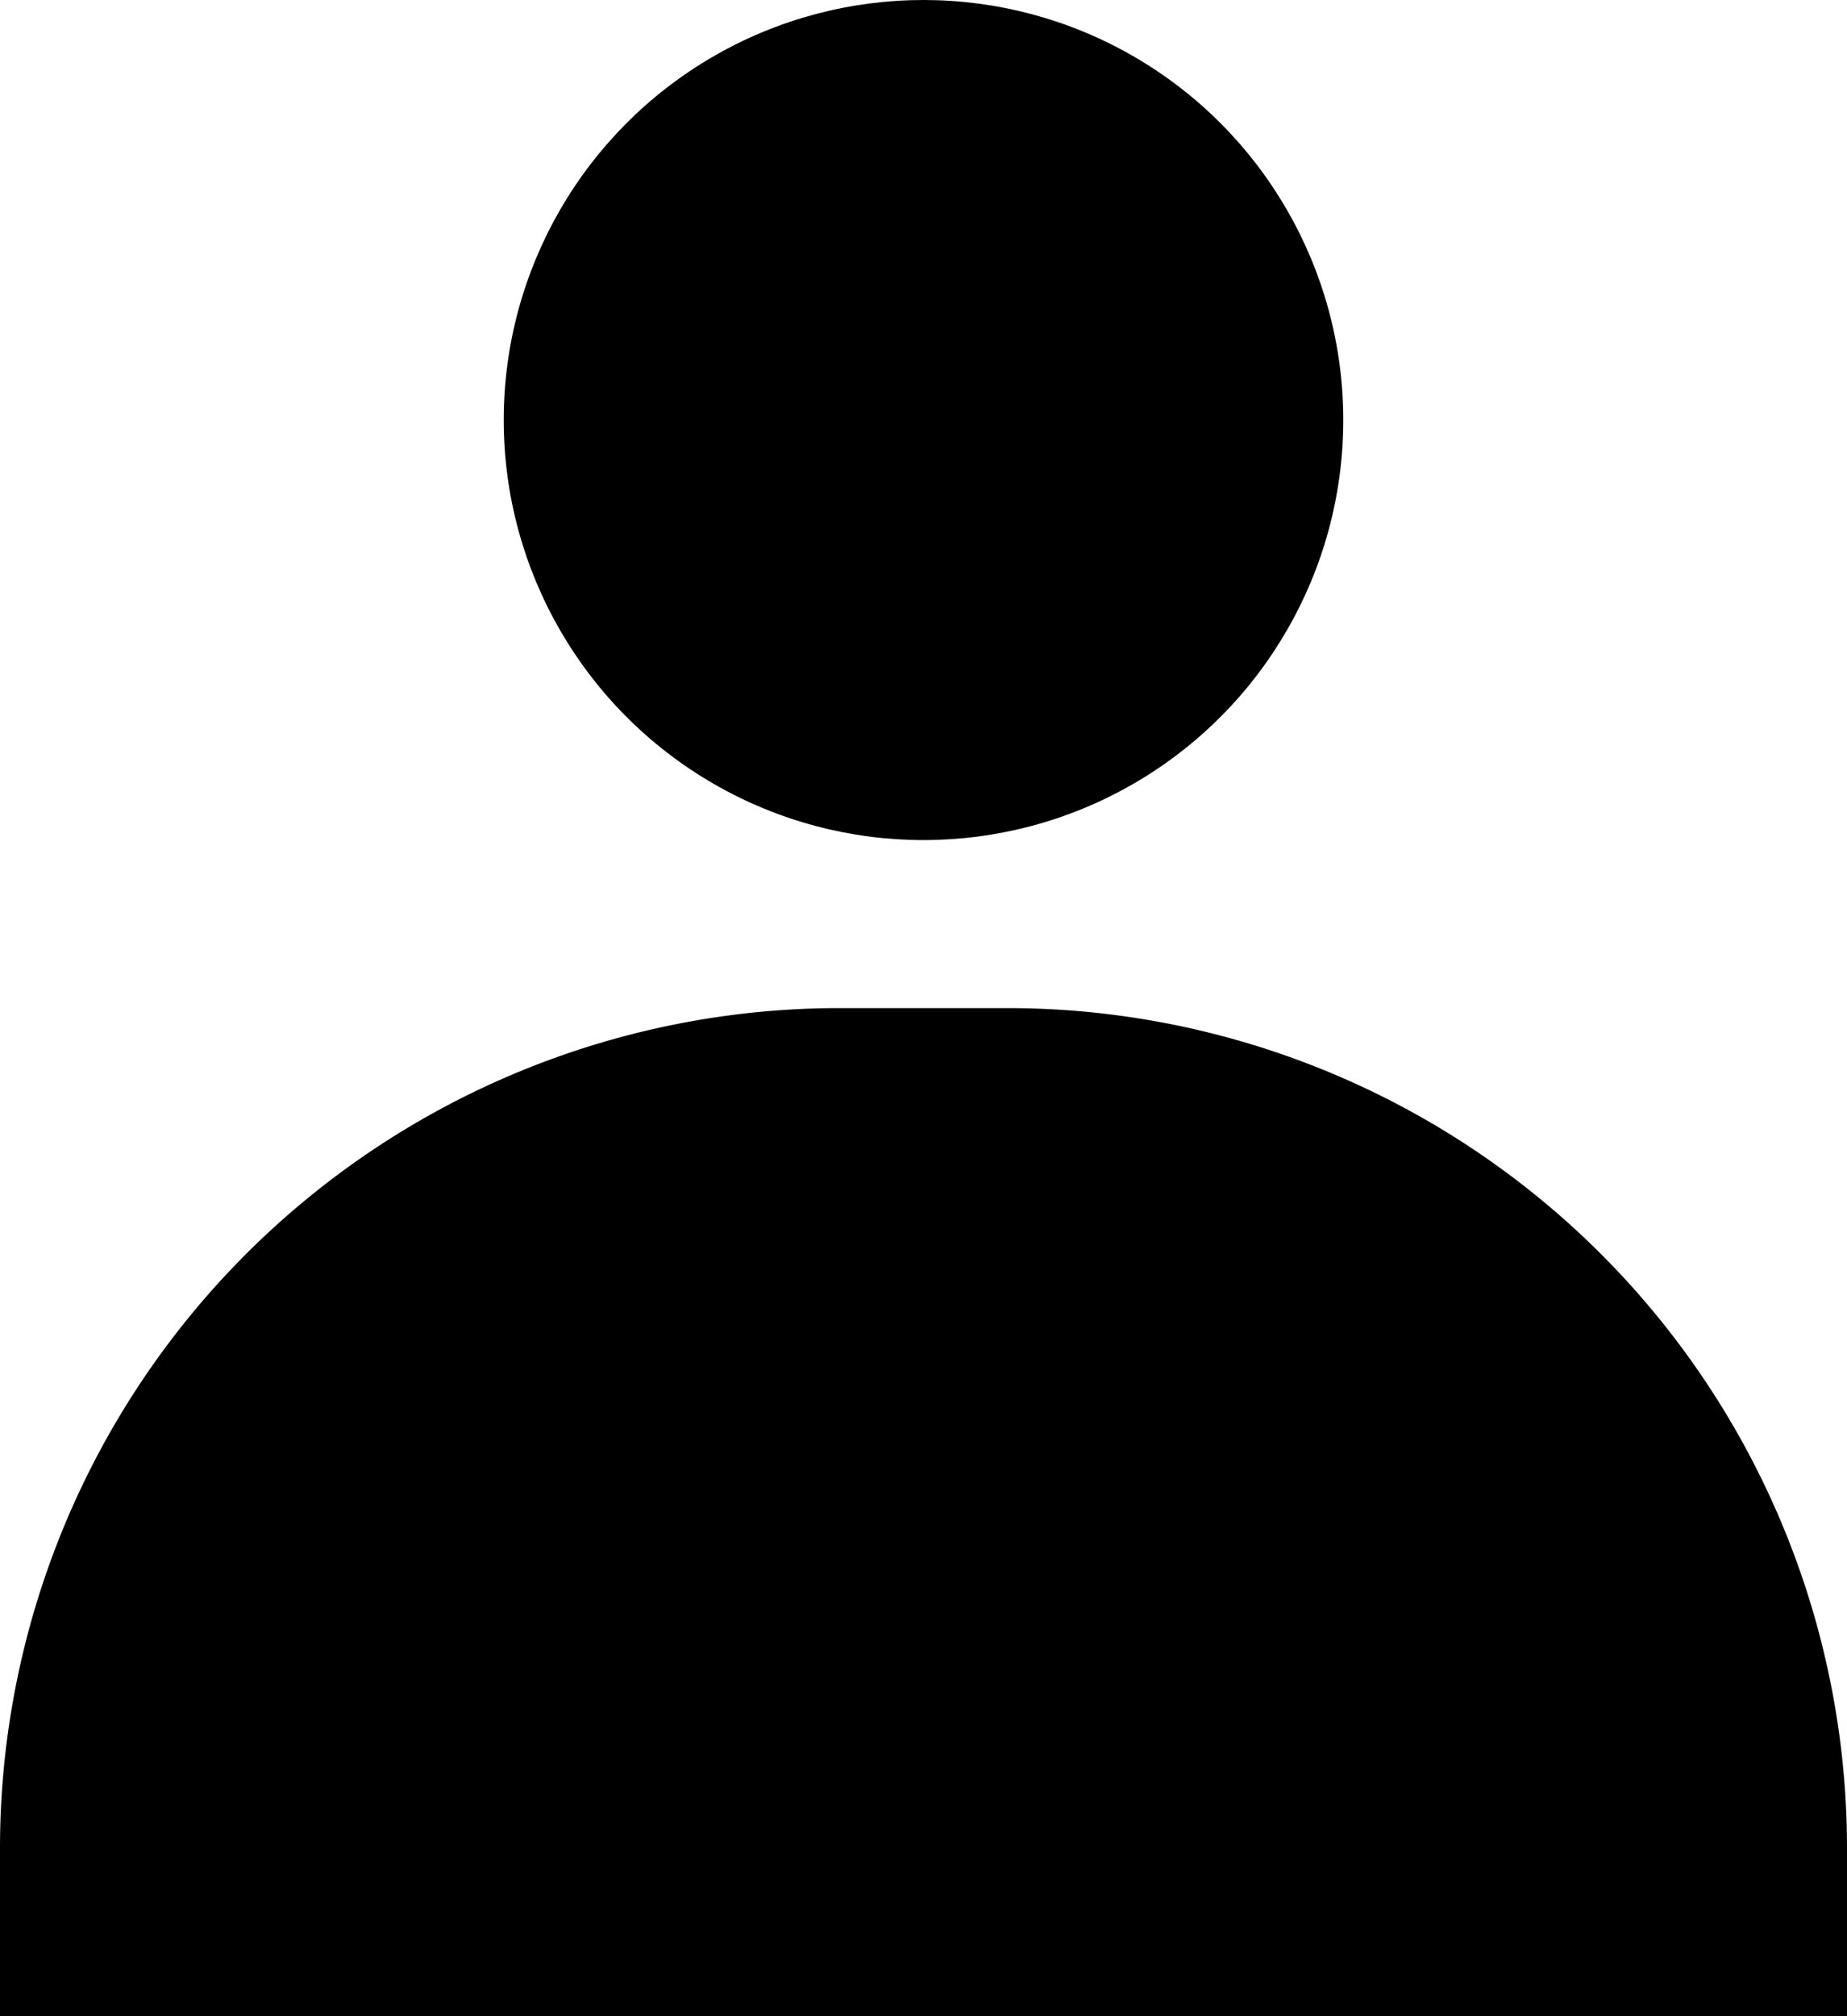 <svg data-name="Group 4999" xmlns="http://www.w3.org/2000/svg" width="11" height="12" viewBox="0 0 11 12">
    <circle data-name="Ellipse 76" cx="2.5" cy="2.5" r="2.5" transform="translate(3)"/>
    <path data-name="Rectangle 2914" d="M5 0h1a5 5 0 0 1 5 5v1H0V5a5 5 0 0 1 5-5z" transform="translate(0 6)"/>
</svg>
